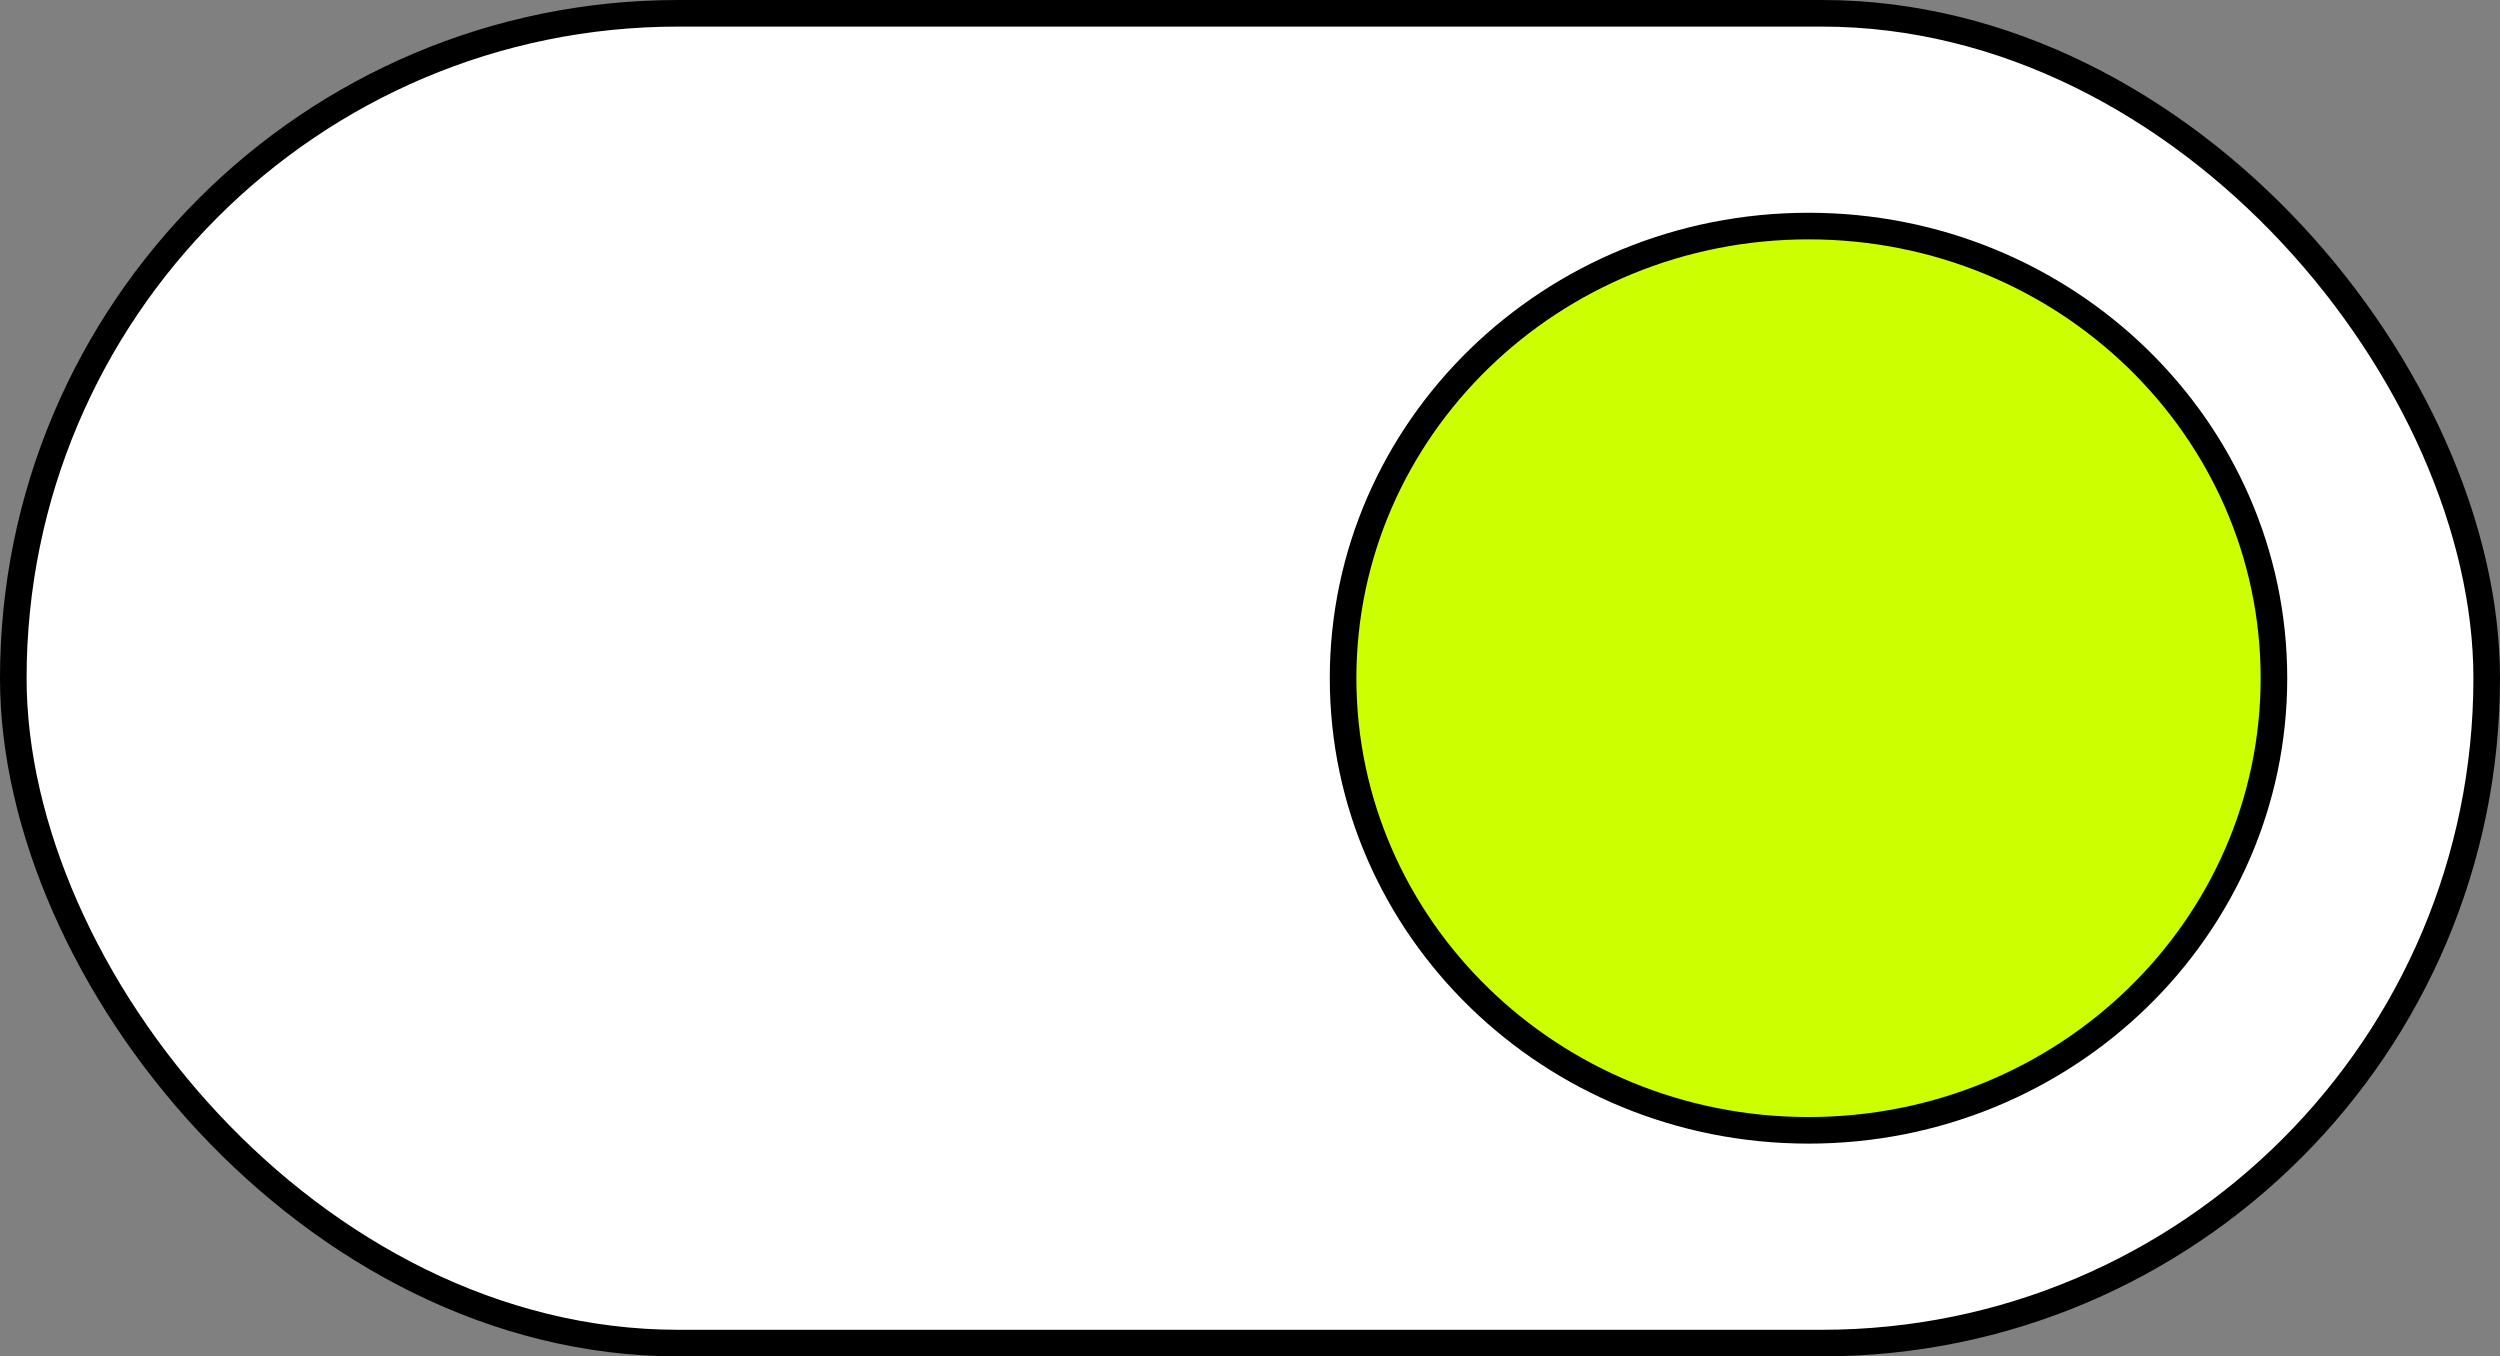 <svg width="94" height="51" viewBox="0 0 94 51" fill="none" xmlns="http://www.w3.org/2000/svg">
<rect x="0" y="0" width="94" height="51" fill="#808080" stroke="none"/>
<rect x="0.5" y="0.5" width="93" height="50" rx="25" fill="white" stroke="black"/>
<path d="M85.5 25.5C85.5 34.876 77.678 42.5 68 42.5C58.322 42.5 50.5 34.876 50.5 25.5C50.5 16.124 58.322 8.5 68 8.5C77.678 8.5 85.5 16.124 85.5 25.5Z" fill="#CCFF00" stroke="black"/>
</svg>
